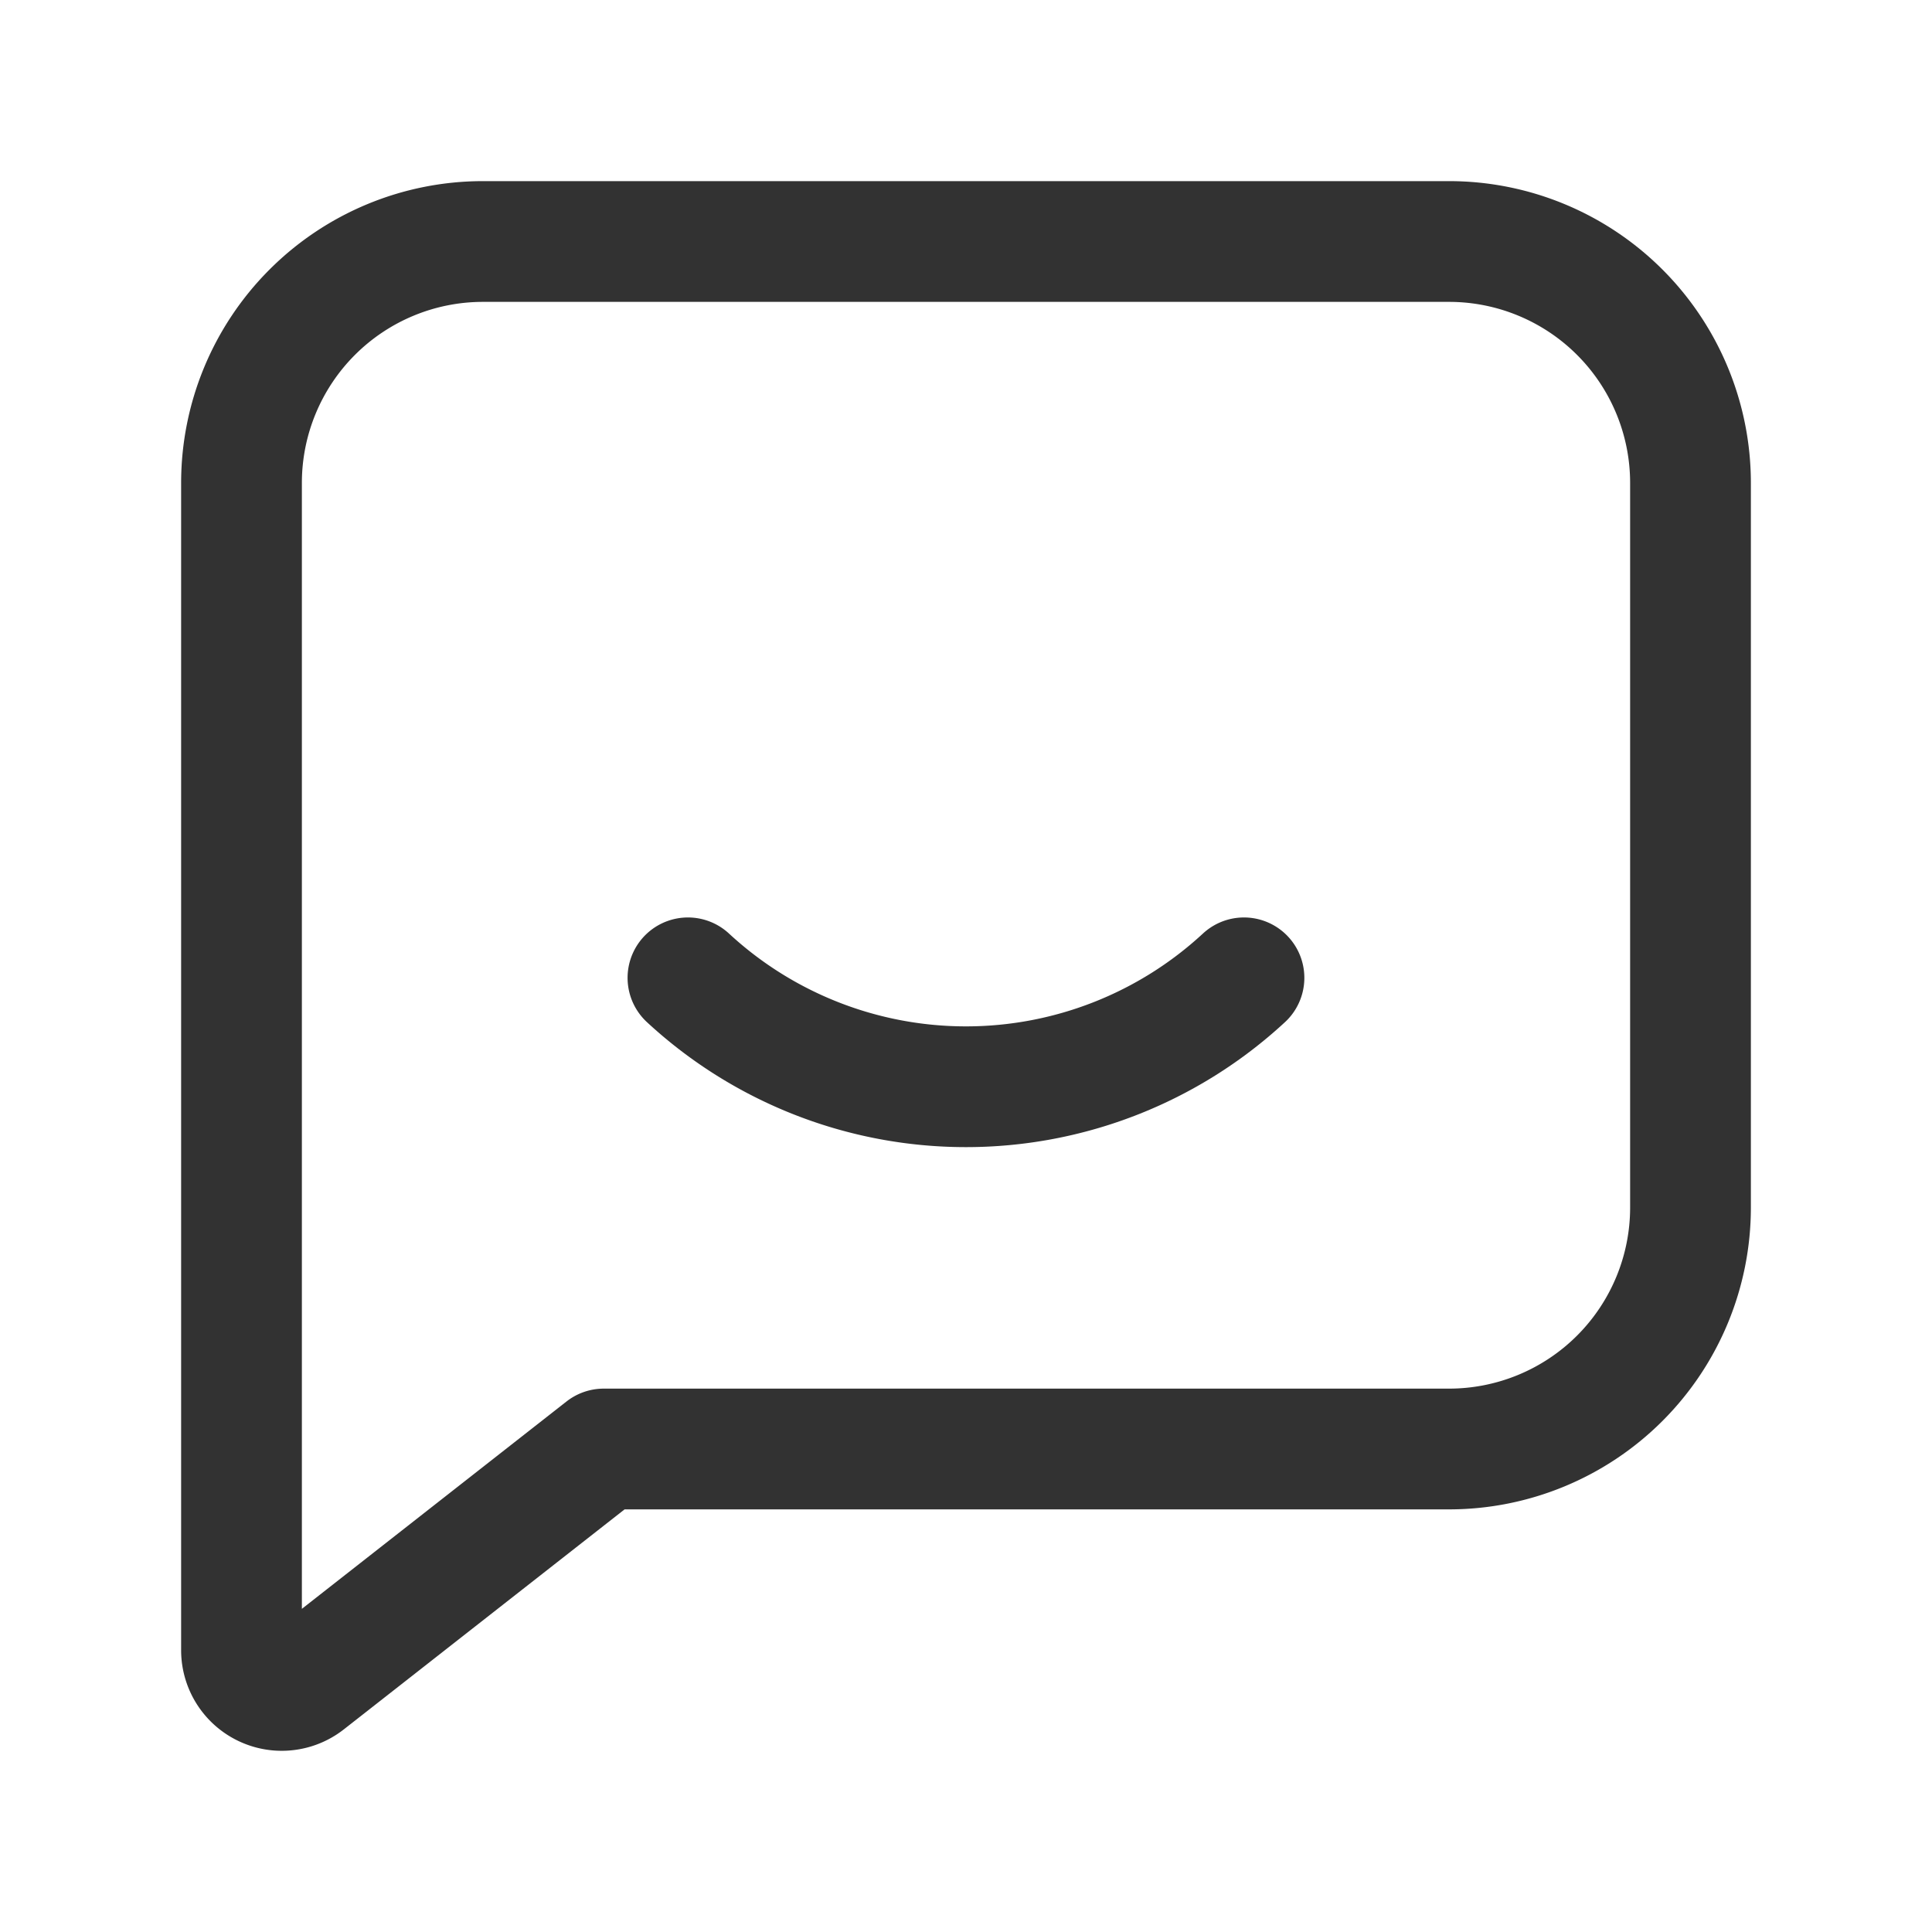 <svg id="Layer_3" data-name="Layer 3" xmlns="http://www.w3.org/2000/svg" viewBox="0 0 24 24"><rect width="24" height="24" fill="none"/><path d="M15.453,12.147a5.084,5.084,0,0,1-6.907,0" fill="none" stroke="#323232" stroke-linecap="round" stroke-linejoin="round" stroke-width="1.5"/><path d="M3,20.499a.5.5,0,0,0,.808.394L7.5,18,18,18a3,3,0,0,0,3-3V6a3,3,0,0,0-3-3H6A3,3,0,0,0,3,6Z" fill="none" stroke="#323232" stroke-linecap="round" stroke-linejoin="round" stroke-width="1.5"/></svg>